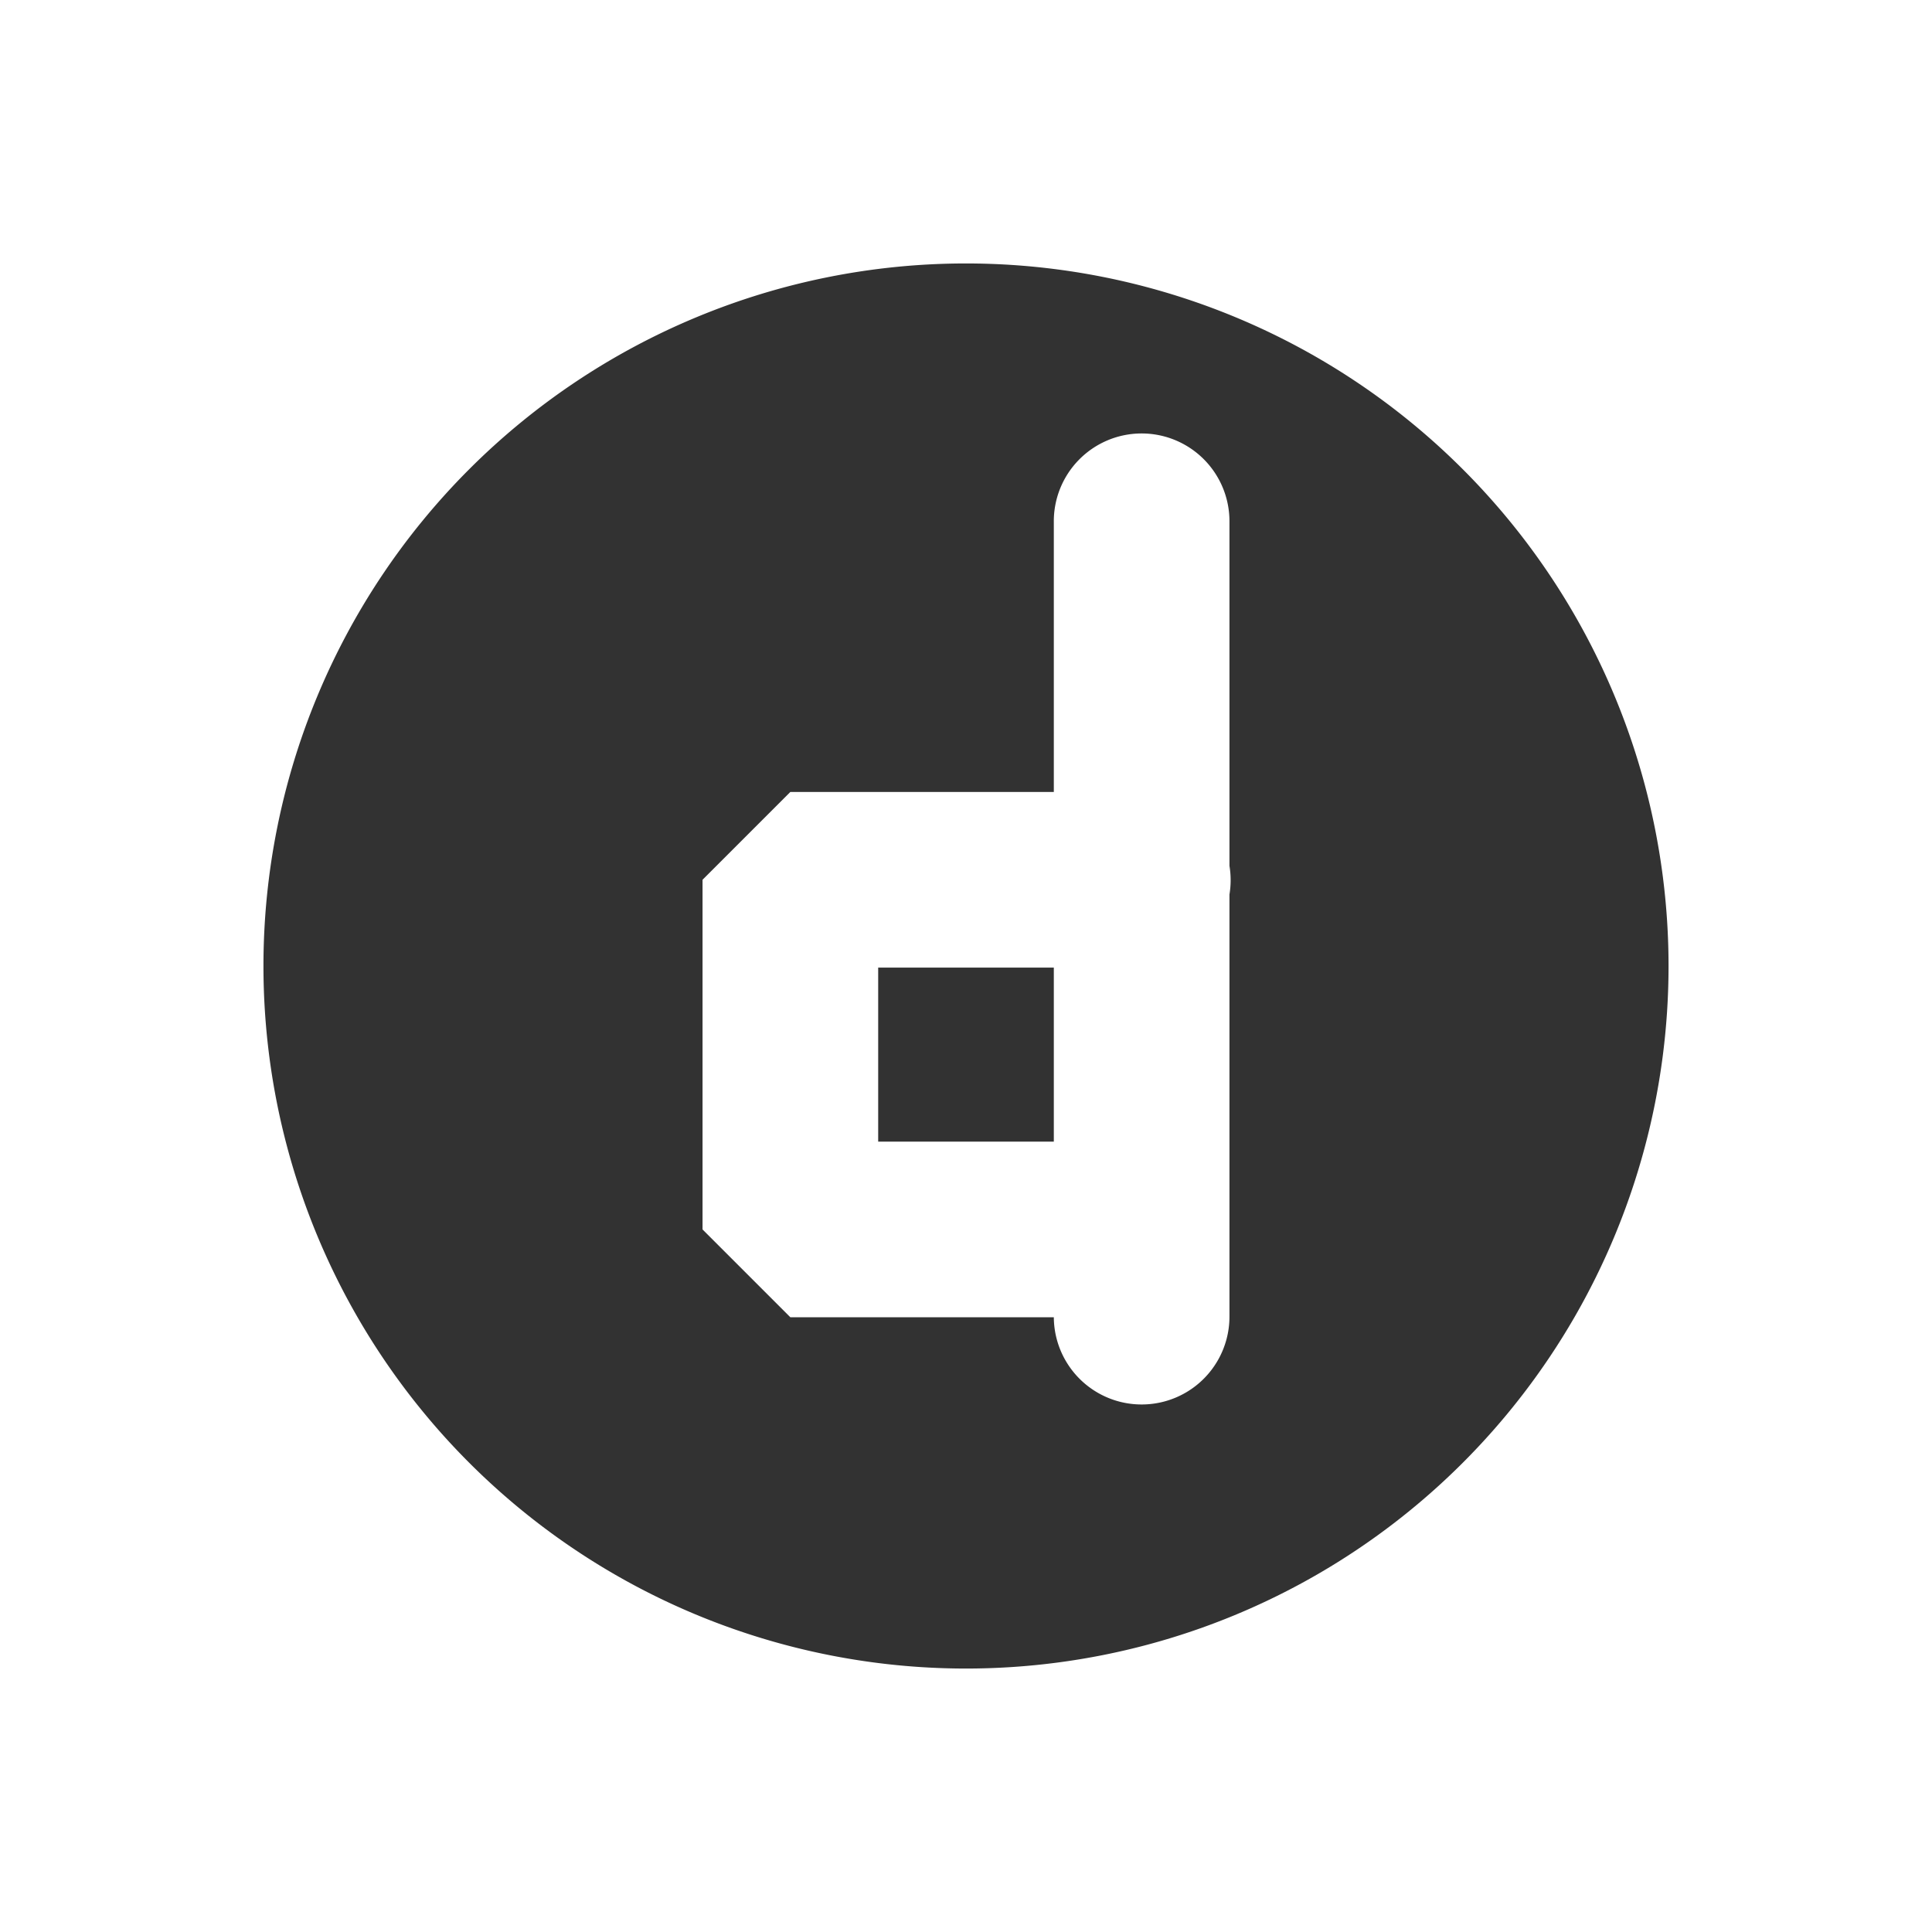 <svg xmlns="http://www.w3.org/2000/svg" width="22" height="22"><defs><style id="current-color-scheme" type="text/css"></style></defs><path d="M11 3a8 8 0 0 0-8 8 8 8 0 0 0 8 8 8 8 0 0 0 8-8 8 8 0 0 0-8-8zm1.984 1.936A1 1 0 0 1 14 5.949v3.91a1 1 0 0 1 0 .327v3.796A1 1 0 0 1 14 14v.986A1 1 0 1 1 12 15H9l-1-1v-3.982l1-1h3V5.949a1 1 0 0 1 .984-1.013zM10 11.018V13h2v-1.982h-2z" fill="currentColor" color="#323232"/></svg>